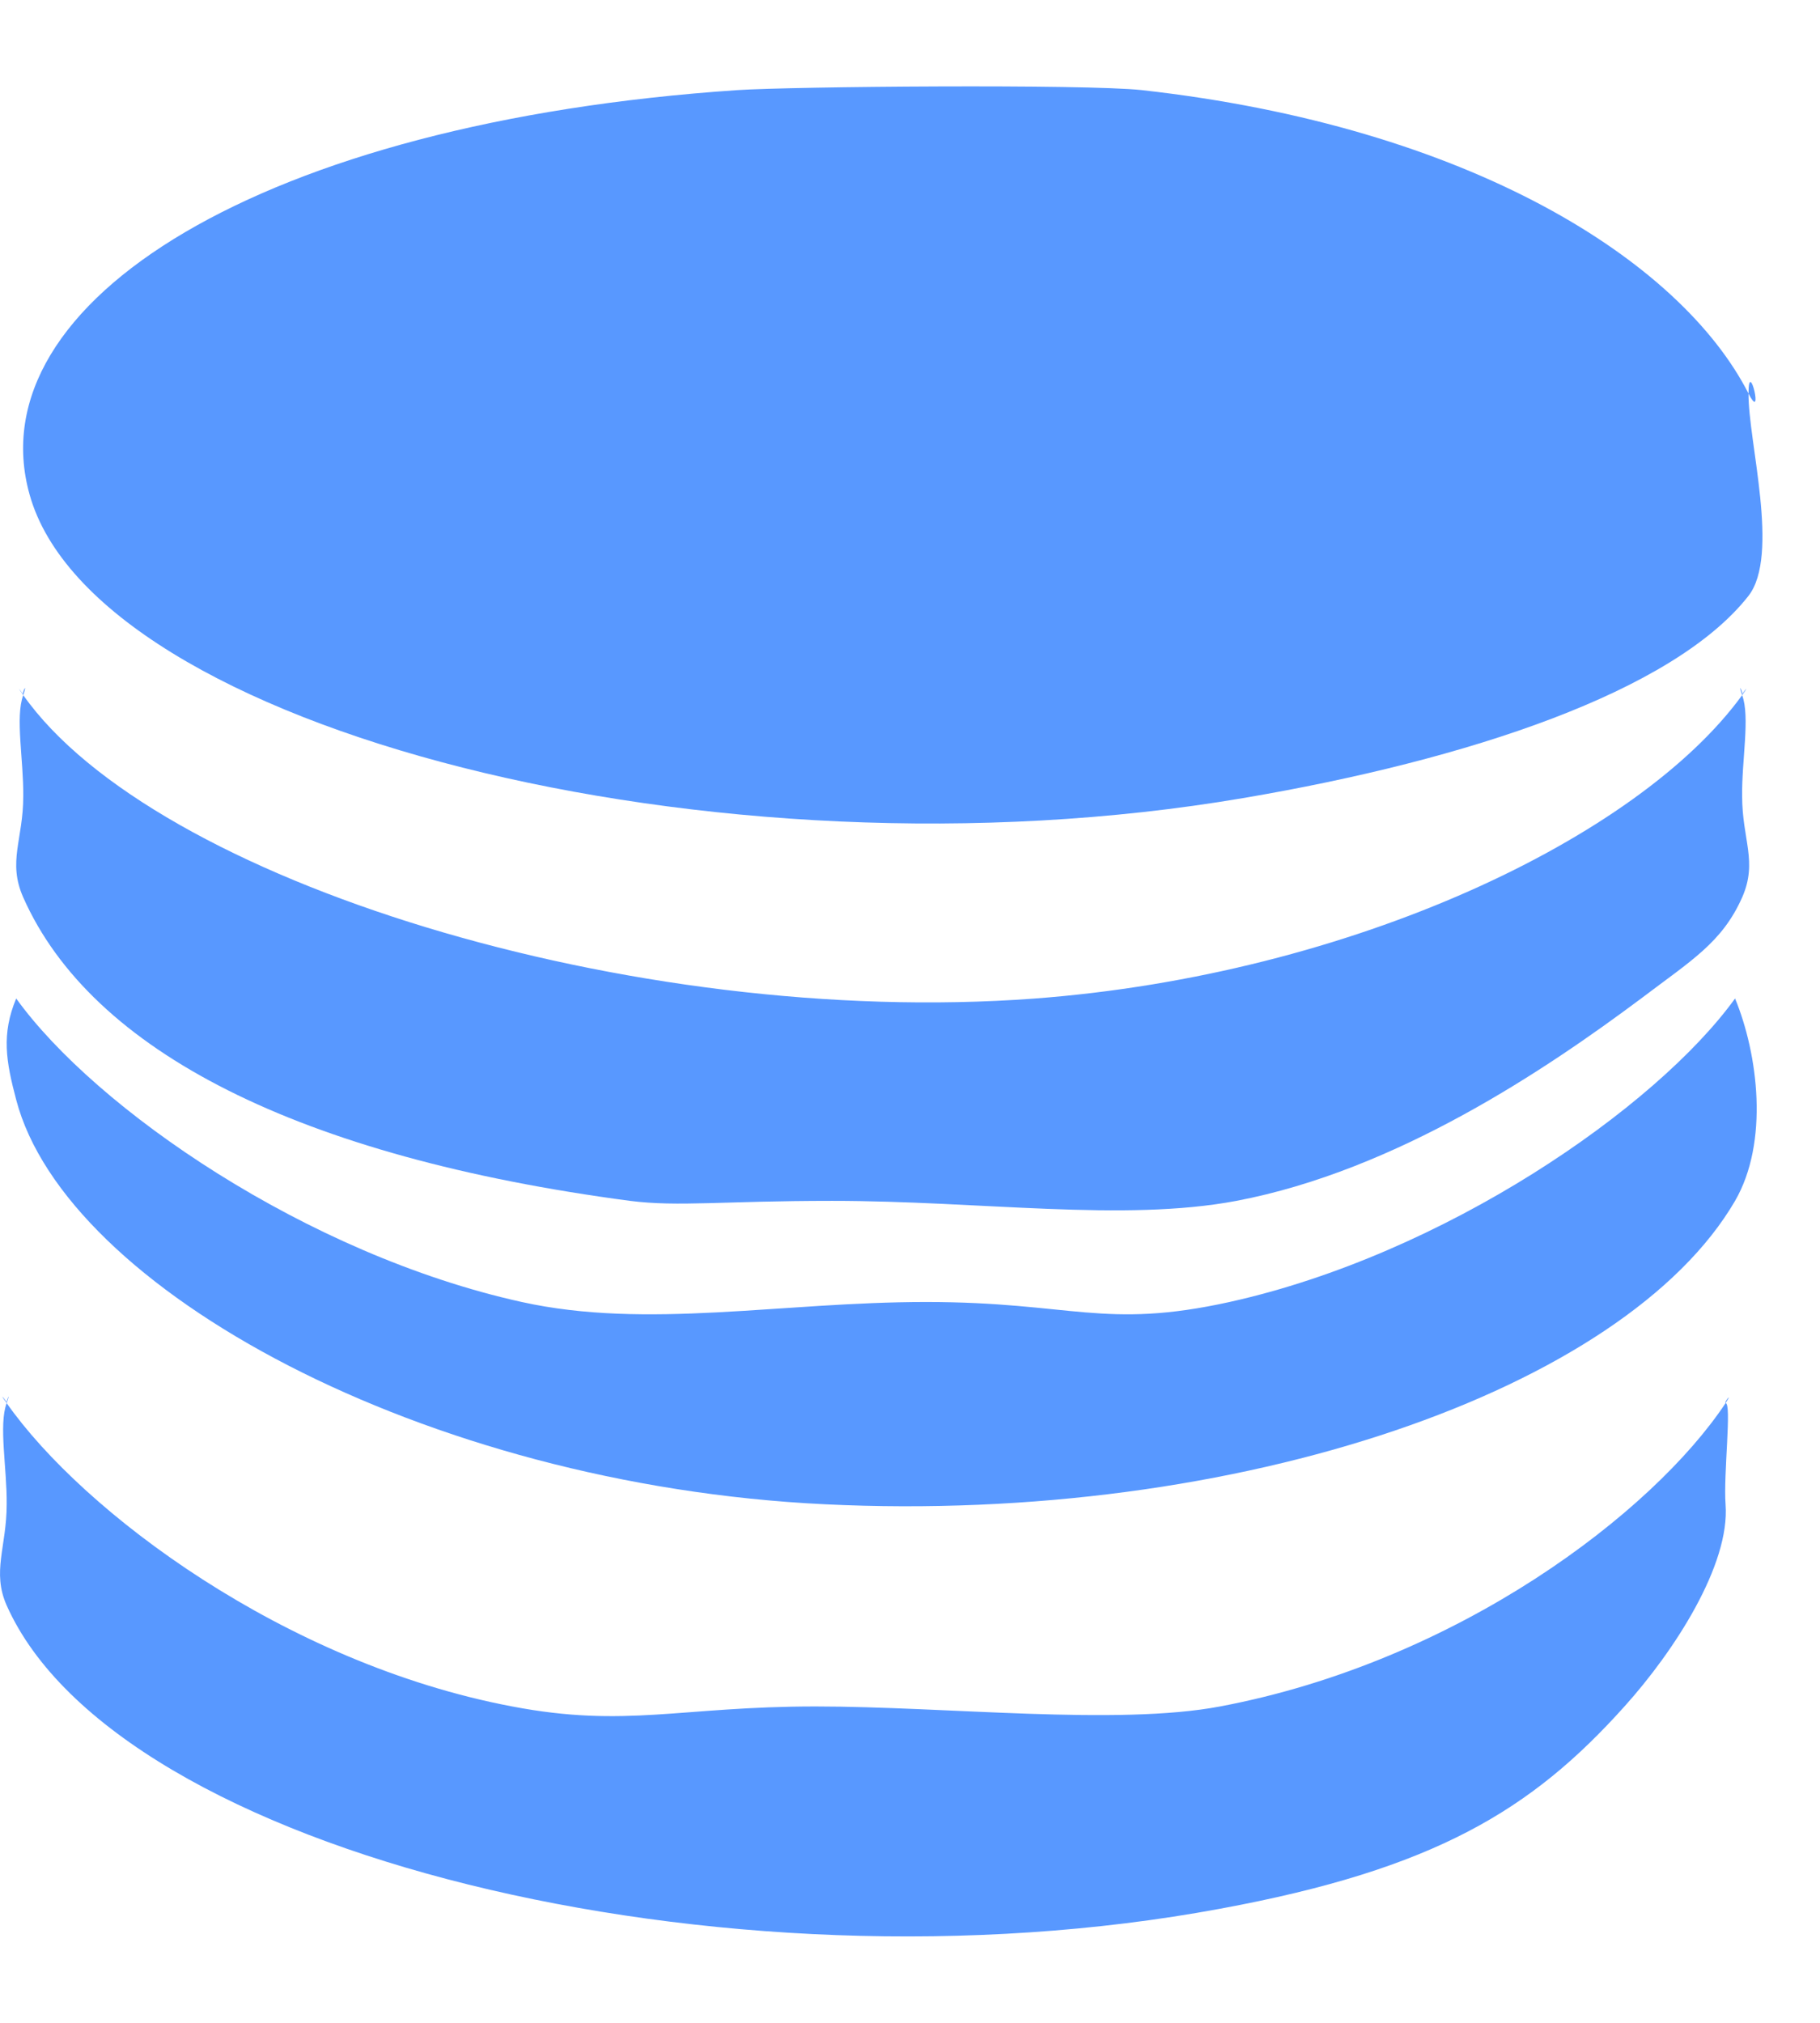 <svg width="18" height="20" viewBox="0 0 18 20" fill="none" xmlns="http://www.w3.org/2000/svg">
<path d="M7.293 0.891C2.59 1.208 -0.242 2.989 0.293 4.891C0.938 7.195 7.059 8.781 12.293 7.891C14.522 7.513 16.551 6.838 17.293 5.891C17.605 5.489 17.289 4.362 17.293 3.891C17.293 3.521 17.449 4.196 17.293 3.891C16.623 2.578 14.538 1.253 11.293 0.891C10.732 0.83 7.828 0.855 7.293 0.891Z" fill="#5898FF"/>
<path d="M0.23 6.873C0.149 7.089 0.234 7.515 0.23 7.873C0.23 8.301 0.073 8.519 0.23 8.873C0.904 10.393 2.956 11.439 6.23 11.873C6.715 11.934 7.141 11.873 8.23 11.873C9.702 11.873 11.111 12.084 12.229 11.873C13.816 11.571 15.297 10.569 16.23 9.873C16.727 9.496 17.031 9.32 17.23 8.873C17.386 8.519 17.23 8.301 17.23 7.873C17.225 7.515 17.31 7.089 17.23 6.873C17.179 6.722 17.247 6.863 17.23 6.873C17.208 6.882 17.331 6.731 17.23 6.873C16.209 8.28 13.372 9.637 10.229 9.873C6.239 10.169 1.516 8.699 0.23 6.873C0.246 6.882 0.133 6.736 0.23 6.873C0.28 6.722 0.208 6.863 0.23 6.873Z" fill="#5898FF"/>
<path d="M0.16 9.872C0.013 10.226 0.059 10.491 0.16 10.873C0.649 12.741 4.186 14.682 8.16 14.873C12.257 15.072 16.074 13.736 17.16 11.873C17.497 11.291 17.388 10.426 17.16 9.872C16.377 10.956 14.282 12.403 12.16 12.873C10.918 13.147 10.6 12.873 9.16 12.873C7.72 12.873 6.402 13.147 5.16 12.873C3.03 12.403 0.943 10.96 0.16 9.872Z" fill="#5898FF"/>
<path d="M0.066 13.873C-0.015 14.088 0.07 14.517 0.066 14.873C0.066 15.293 -0.082 15.54 0.066 15.873C1.157 18.323 7.155 19.784 12.066 18.872C14.194 18.48 15.151 17.892 16.066 16.872C16.559 16.325 17.112 15.471 17.066 14.873C17.044 14.578 17.129 13.873 17.066 13.873C17.044 13.873 17.146 13.746 17.066 13.873C16.349 14.953 14.422 16.428 12.066 16.872C11.05 17.064 9.36 16.872 8.066 16.872C6.729 16.872 6.191 17.087 5.066 16.872C2.815 16.447 0.82 14.948 0.066 13.873C0.082 13.873 -0.036 13.732 0.066 13.873C0.116 13.727 0.053 13.873 0.066 13.873Z" fill="#5898FF"/>
</svg>
